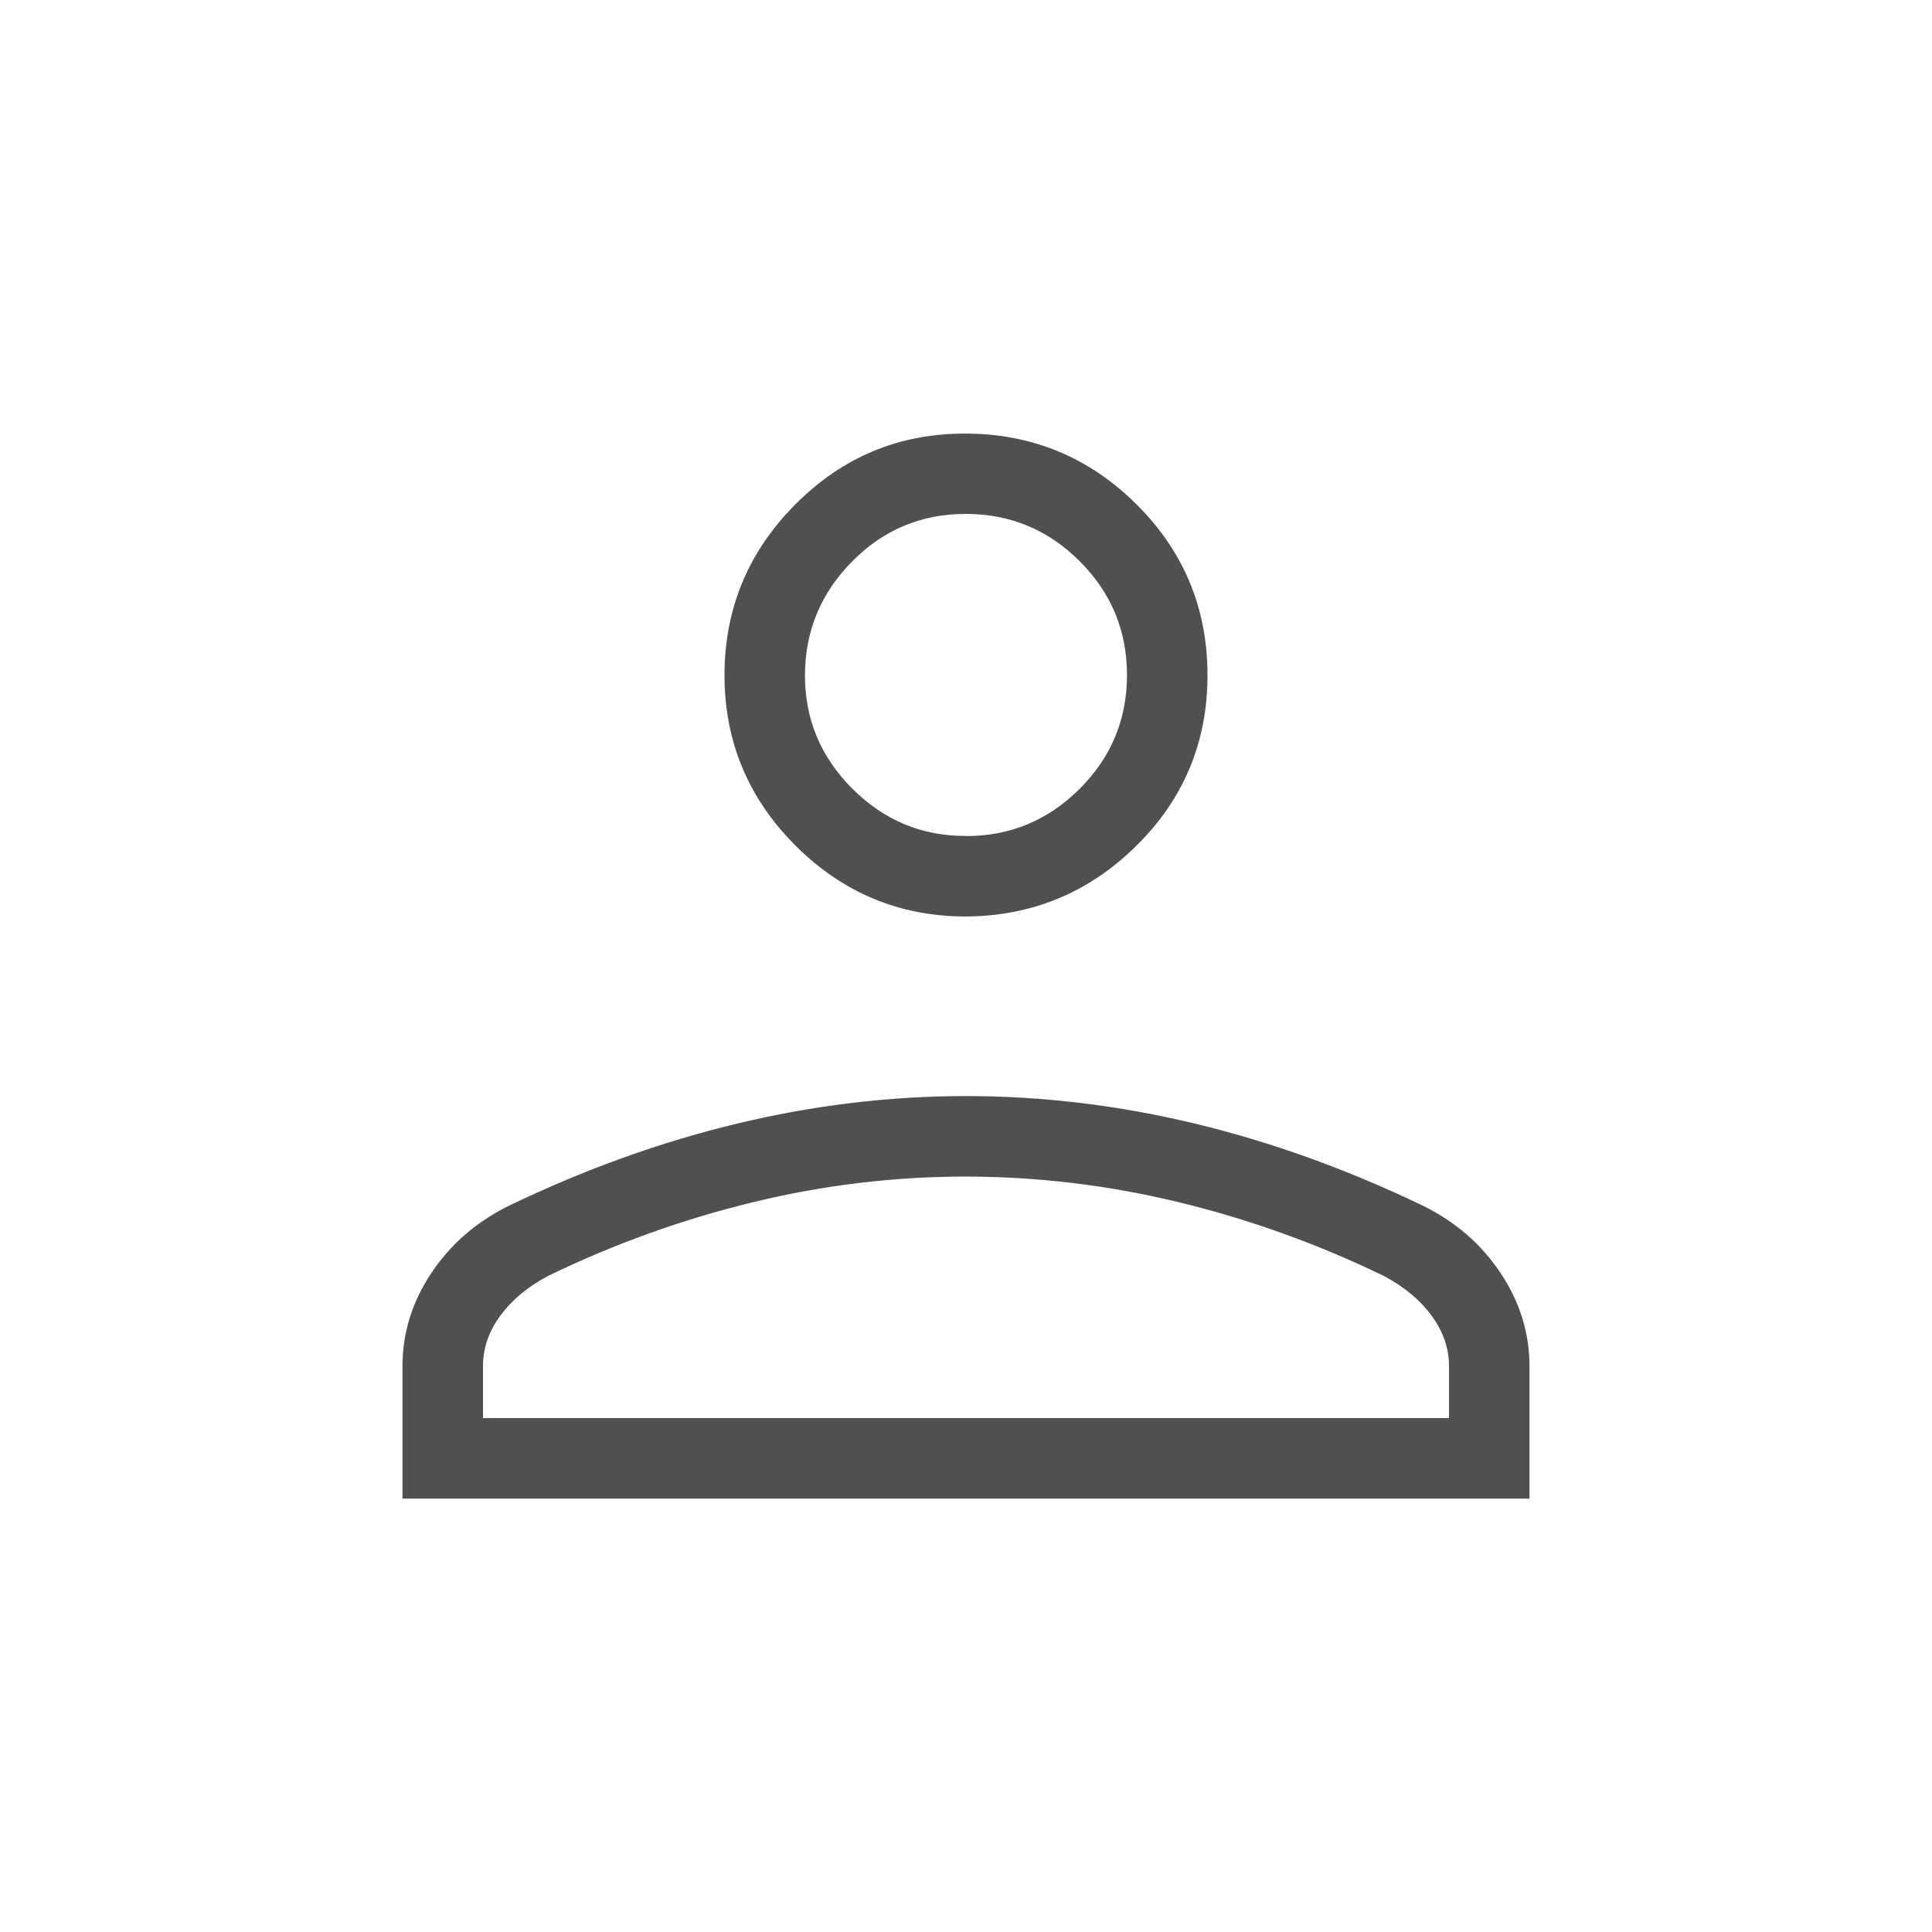 <svg width="40" height="40" viewBox="0 0 40 40" fill="none" xmlns="http://www.w3.org/2000/svg">
<path d="M20 18.975C18.625 18.975 17.448 18.485 16.468 17.505C15.488 16.525 14.999 15.348 15 13.975C15.001 12.602 15.49 11.424 16.468 10.442C17.446 9.459 18.623 8.971 20 8.977C21.376 8.982 22.554 9.471 23.531 10.443C24.509 11.416 24.999 12.593 25 13.977C25.001 15.36 24.511 16.537 23.531 17.507C22.551 18.477 21.374 18.965 20 18.975ZM8.333 31.027V28.283C8.333 27.596 8.533 26.952 8.933 26.353C9.334 25.753 9.873 25.288 10.55 24.957C12.123 24.202 13.697 23.637 15.273 23.26C16.848 22.882 18.423 22.693 20 22.693C21.576 22.693 23.152 22.882 24.728 23.26C26.304 23.638 27.877 24.203 29.448 24.957C30.126 25.288 30.665 25.753 31.065 26.353C31.466 26.952 31.666 27.596 31.666 28.283V31.027H8.333ZM10 29.36H30V28.283C30 27.914 29.88 27.567 29.641 27.242C29.404 26.917 29.074 26.643 28.653 26.418C27.282 25.754 25.867 25.245 24.41 24.892C22.952 24.538 21.482 24.361 20 24.36C18.517 24.359 17.047 24.536 15.59 24.89C14.132 25.244 12.717 25.753 11.346 26.417C10.924 26.641 10.595 26.916 10.358 27.24C10.119 27.566 10 27.913 10 28.283V29.36ZM20 17.31C20.916 17.31 21.701 16.983 22.355 16.33C23.008 15.677 23.334 14.891 23.333 13.973C23.332 13.056 23.006 12.271 22.355 11.62C21.704 10.969 20.919 10.642 20 10.64C19.081 10.638 18.296 10.964 17.646 11.62C16.996 12.276 16.67 13.06 16.666 13.973C16.663 14.887 16.99 15.672 17.646 16.328C18.303 16.985 19.087 17.311 20 17.307" fill="#505050"/>
</svg>
